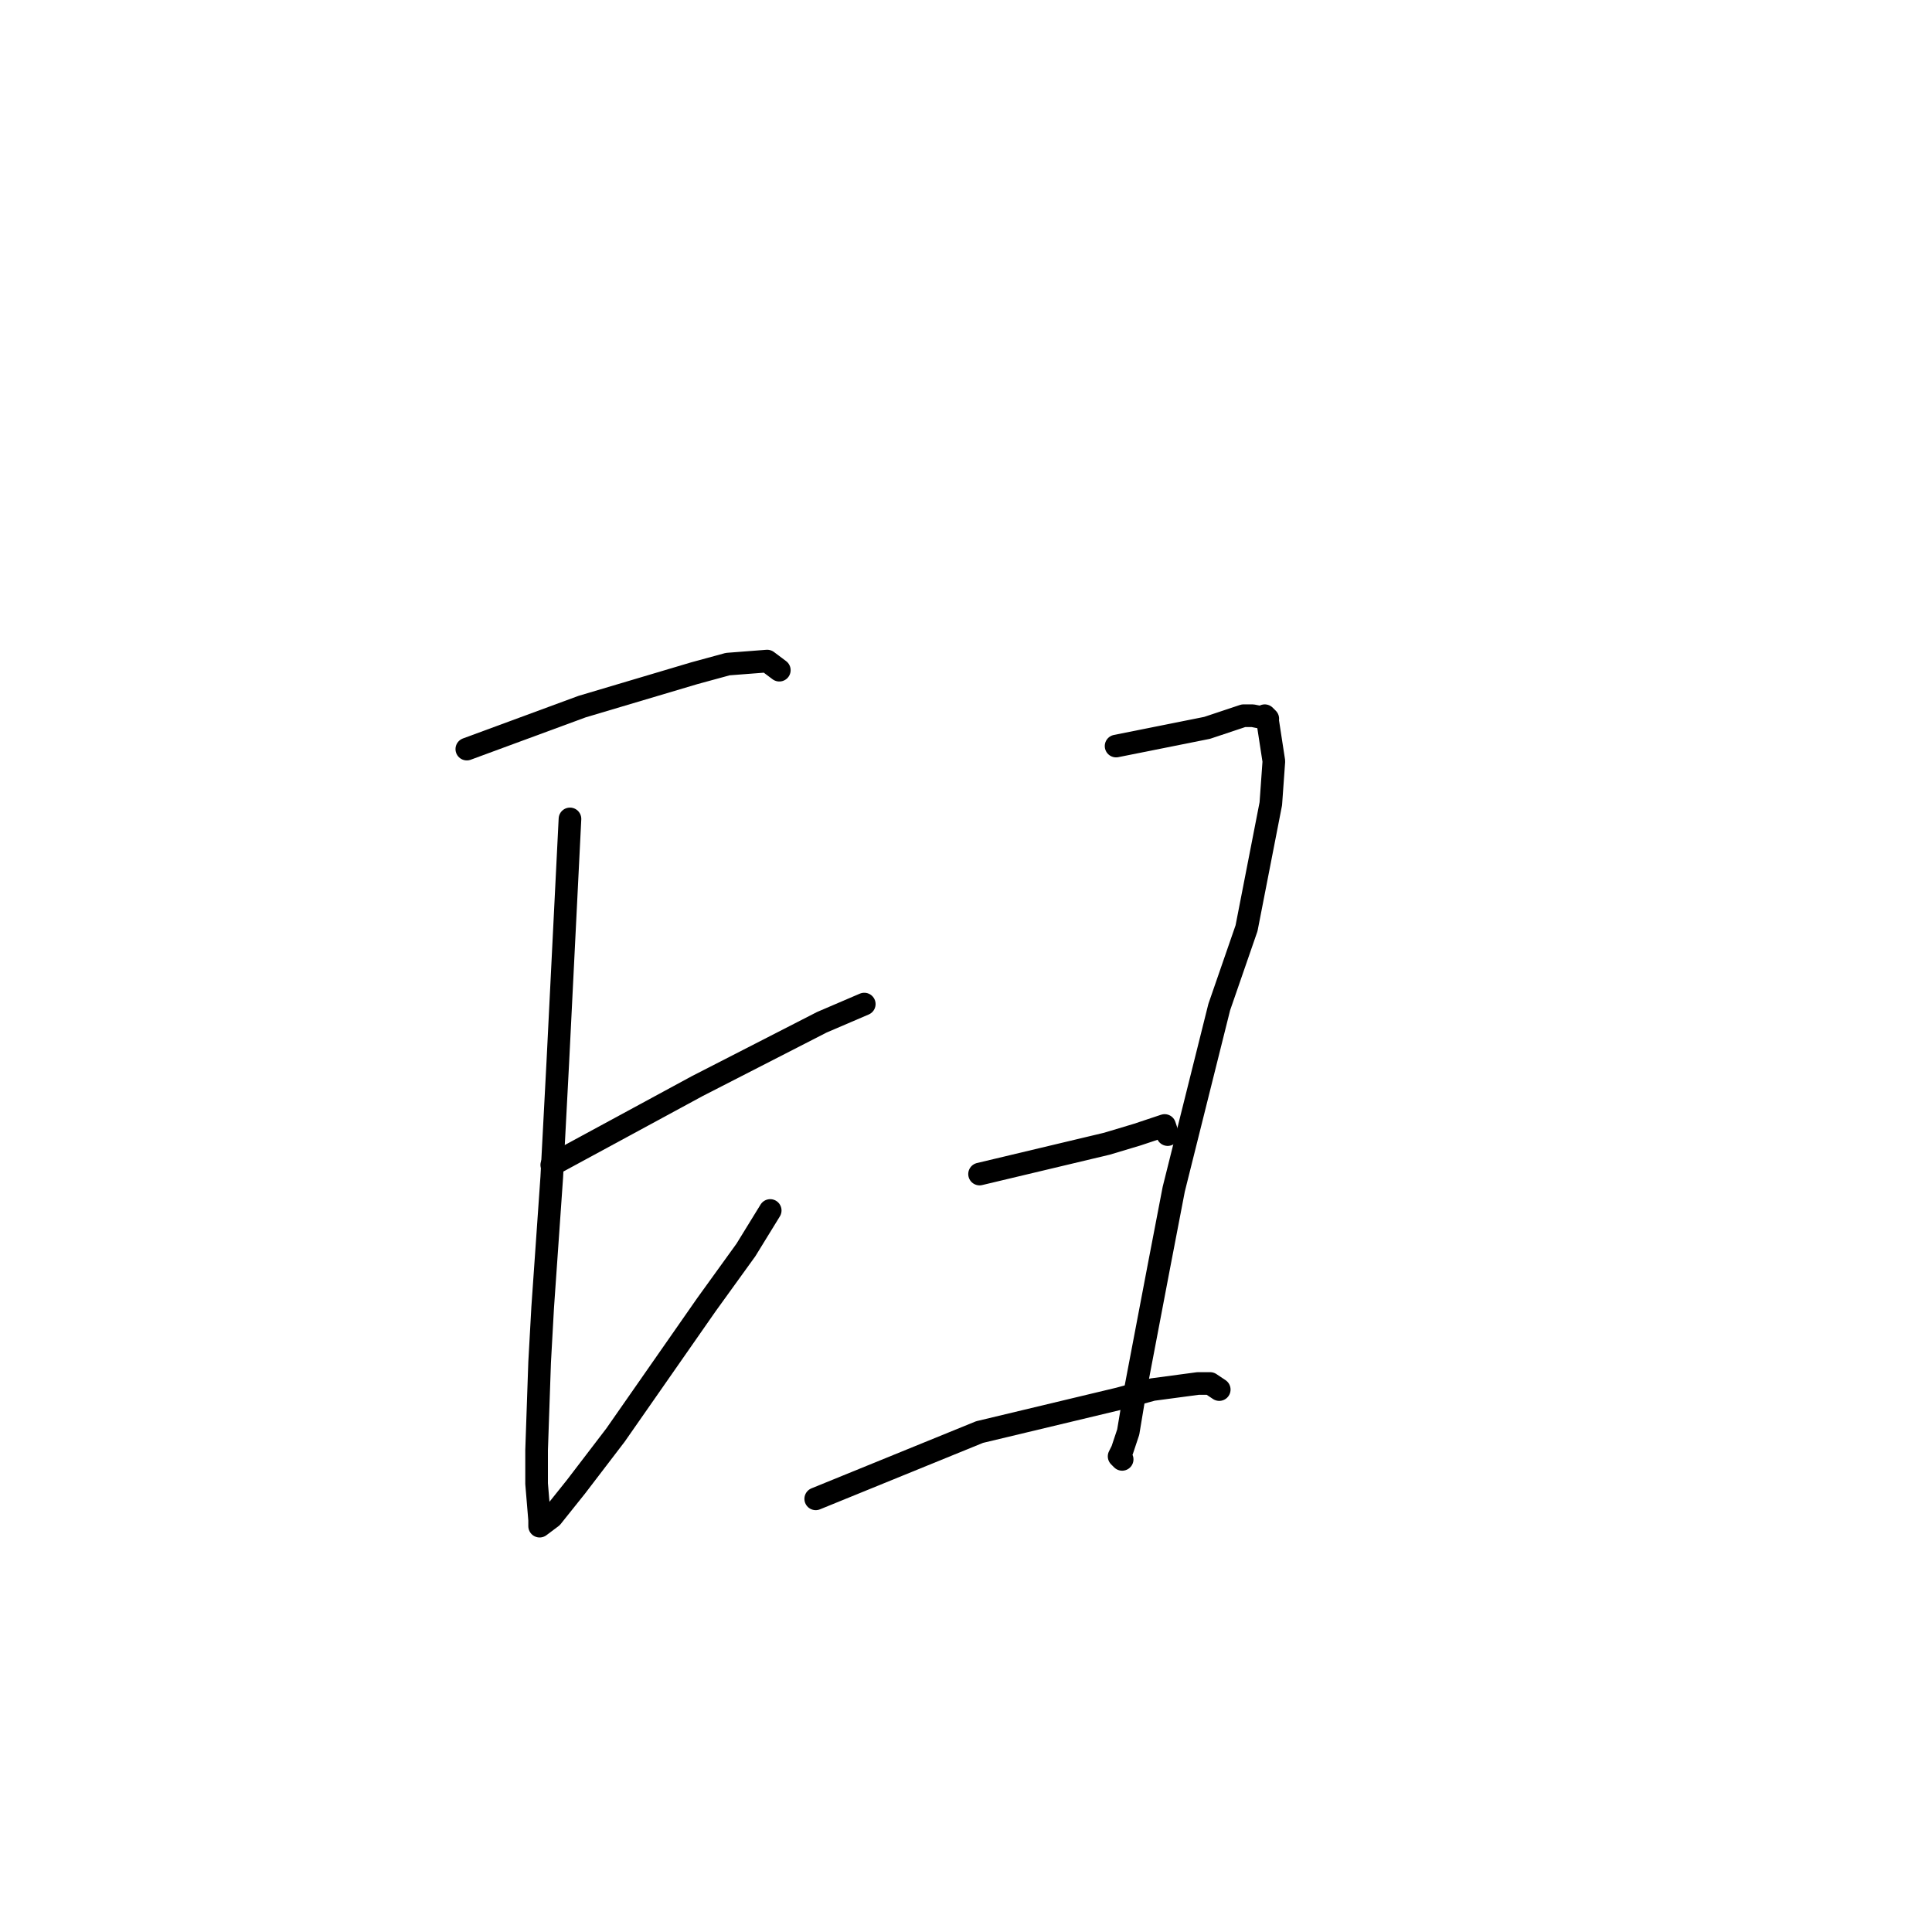 <?xml version="1.0" standalone="no"?>
    <svg width="256" height="256" xmlns="http://www.w3.org/2000/svg" version="1.1">
    <polyline stroke="black" stroke-width="3" stroke-linecap="round" fill="transparent" stroke-linejoin="round" points="61.856 99.259 69.494 96.444 77.132 93.629 92.007 89.204 96.429 87.998 101.655 87.595 103.263 88.802 103.263 88.802 " />
        <polyline stroke="black" stroke-width="3" stroke-linecap="round" fill="transparent" stroke-linejoin="round" points="75.524 108.51 74.72 124.598 73.916 140.687 73.112 155.97 71.906 173.265 71.504 180.505 71.102 192.169 71.102 196.593 71.504 201.419 71.504 202.224 73.112 201.017 76.328 196.995 81.555 190.158 93.615 172.863 98.841 165.623 102.057 160.395 102.057 160.395 " />
        <polyline stroke="black" stroke-width="3" stroke-linecap="round" fill="transparent" stroke-linejoin="round" points="73.112 154.361 82.761 149.133 92.409 143.904 108.892 135.458 114.52 133.045 114.52 133.045 " />
        <polyline stroke="black" stroke-width="3" stroke-linecap="round" fill="transparent" stroke-linejoin="round" points="147.887 98.857 153.918 97.651 159.948 96.444 164.772 94.835 165.978 94.835 167.988 95.237 167.586 94.835 167.988 95.64 168.792 100.868 168.39 106.499 165.174 122.99 161.556 133.447 155.526 157.579 153.516 168.036 150.299 184.929 149.495 189.756 148.691 192.169 148.289 192.973 148.691 193.375 148.691 193.375 " />
        <polyline stroke="black" stroke-width="3" stroke-linecap="round" fill="transparent" stroke-linejoin="round" points="129.797 155.568 138.239 153.557 146.681 151.546 150.701 150.339 154.32 149.133 154.722 150.339 154.722 150.339 " />
        <polyline stroke="black" stroke-width="3" stroke-linecap="round" fill="transparent" stroke-linejoin="round" points="108.088 198.604 118.942 194.18 129.797 189.756 148.289 185.331 152.712 184.125 158.742 183.32 160.35 183.32 161.556 184.125 161.556 184.125 " />
        </svg>